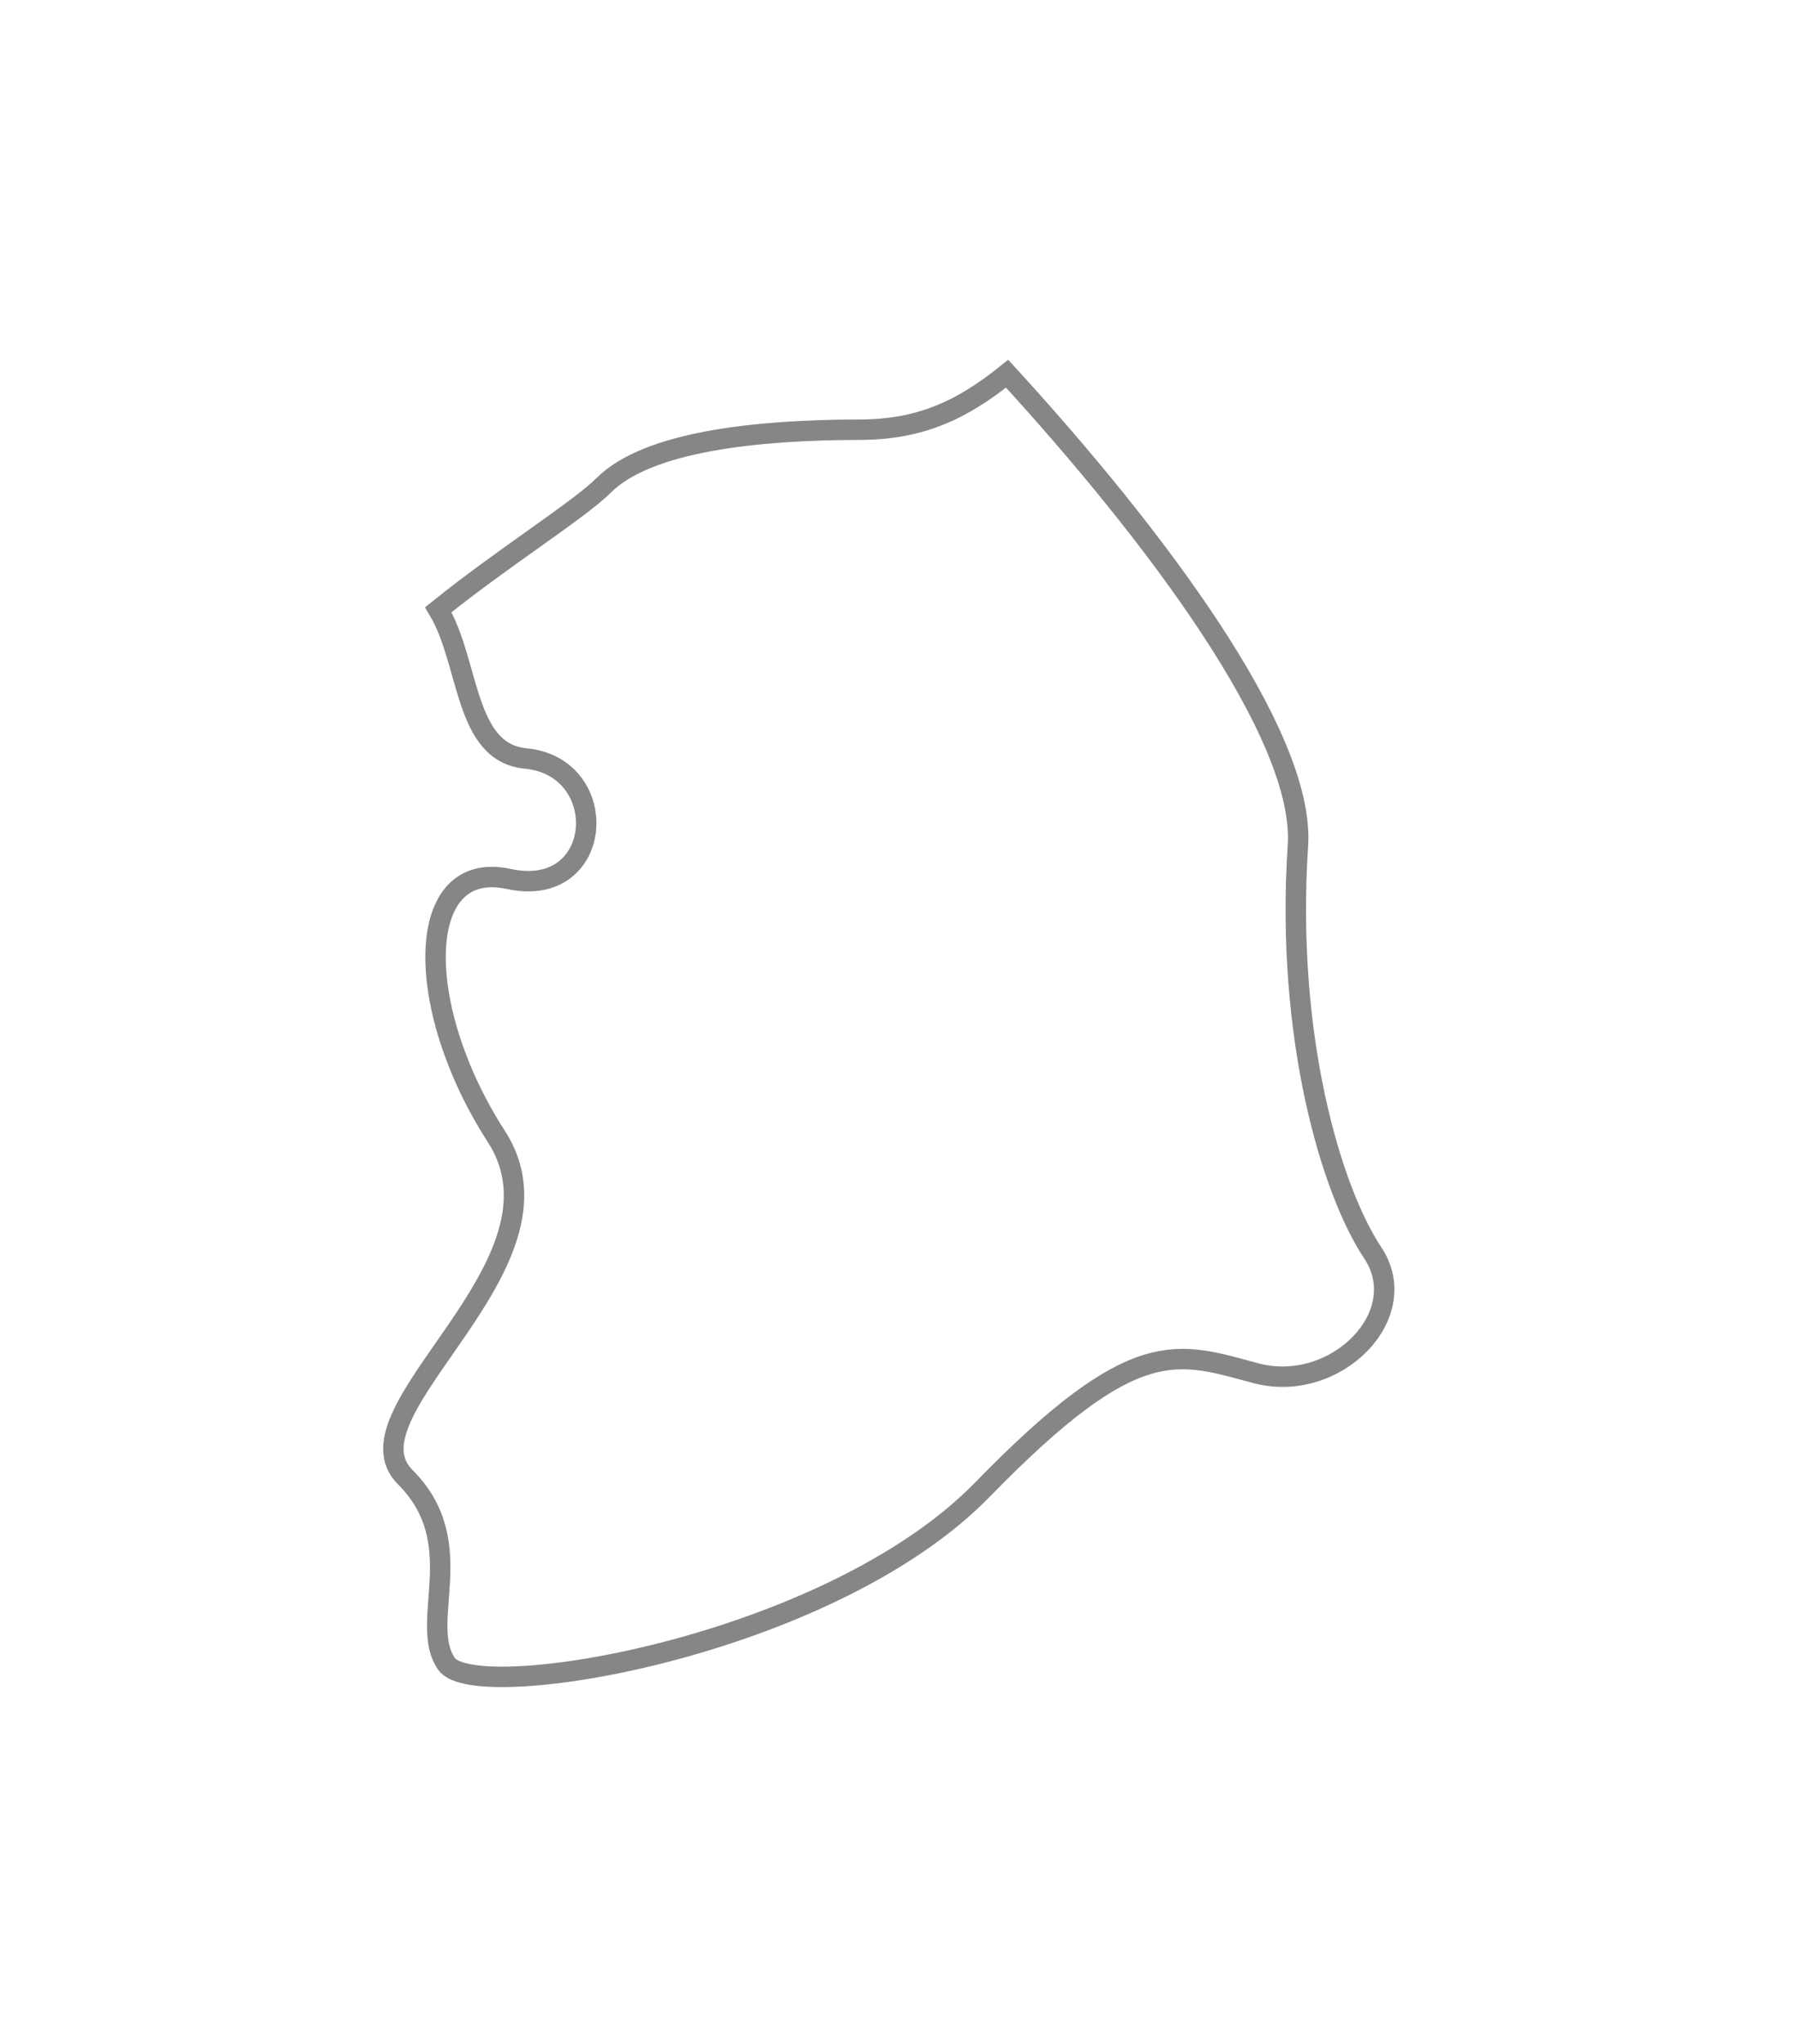 <svg width="22" height="25" viewBox="0 0 22 25" fill="none" xmlns="http://www.w3.org/2000/svg">
<g filter="url(#filter0_d_6252_1078)">
<path fill-rule="evenodd" clip-rule="evenodd" d="M7.386 3.937C7.075 4.245 6.153 4.821 5.363 5.458C5.75 6.103 5.674 7.207 6.432 7.277C7.499 7.38 7.398 9.006 6.226 8.751C5.059 8.497 5.056 10.326 6.073 11.9C7.091 13.474 4.144 15.253 4.957 16.066C5.769 16.876 5.11 17.843 5.464 18.352C5.819 18.859 10.141 18.148 12.021 16.22C13.902 14.287 14.408 14.542 15.374 14.798C16.341 15.05 17.305 14.084 16.796 13.323C16.288 12.558 15.728 10.681 15.881 8.343C15.972 6.987 14.12 4.532 12.323 2.571C11.766 3.018 11.261 3.256 10.508 3.256C9.285 3.258 7.929 3.393 7.386 3.937Z" fill="white"/>
<path fill-rule="evenodd" clip-rule="evenodd" d="M7.386 3.937C7.075 4.245 6.153 4.821 5.363 5.458C5.75 6.103 5.674 7.207 6.432 7.277C7.499 7.38 7.398 9.006 6.226 8.751C5.059 8.497 5.056 10.326 6.073 11.9C7.091 13.474 4.144 15.253 4.957 16.066C5.769 16.876 5.11 17.843 5.464 18.352C5.819 18.859 10.141 18.148 12.021 16.22C13.902 14.287 14.408 14.542 15.374 14.798C16.341 15.05 17.305 14.084 16.796 13.323C16.288 12.558 15.728 10.681 15.881 8.343C15.972 6.987 14.12 4.532 12.323 2.571C11.766 3.018 11.261 3.256 10.508 3.256C9.285 3.258 7.929 3.393 7.386 3.937Z" stroke="#868686" stroke-width="0.25"/>
</g>
<defs>
<filter id="filter0_d_6252_1078" x="0.688" y="0.4" width="20.373" height="24.235" filterUnits="userSpaceOnUse" color-interpolation-filters="sRGB">
<feFlood flood-opacity="0" result="BackgroundImageFix"/>
<feColorMatrix in="SourceAlpha" type="matrix" values="0 0 0 0 0 0 0 0 0 0 0 0 0 0 0 0 0 0 127 0" result="hardAlpha"/>
<feOffset dy="2"/>
<feGaussianBlur stdDeviation="2"/>
<feColorMatrix type="matrix" values="0 0 0 0 0 0 0 0 0 0 0 0 0 0 0 0 0 0 0.01 0"/>
<feBlend mode="normal" in2="BackgroundImageFix" result="effect1_dropShadow_6252_1078"/>
<feBlend mode="normal" in="SourceGraphic" in2="effect1_dropShadow_6252_1078" result="shape"/>
</filter>
</defs>
</svg>
